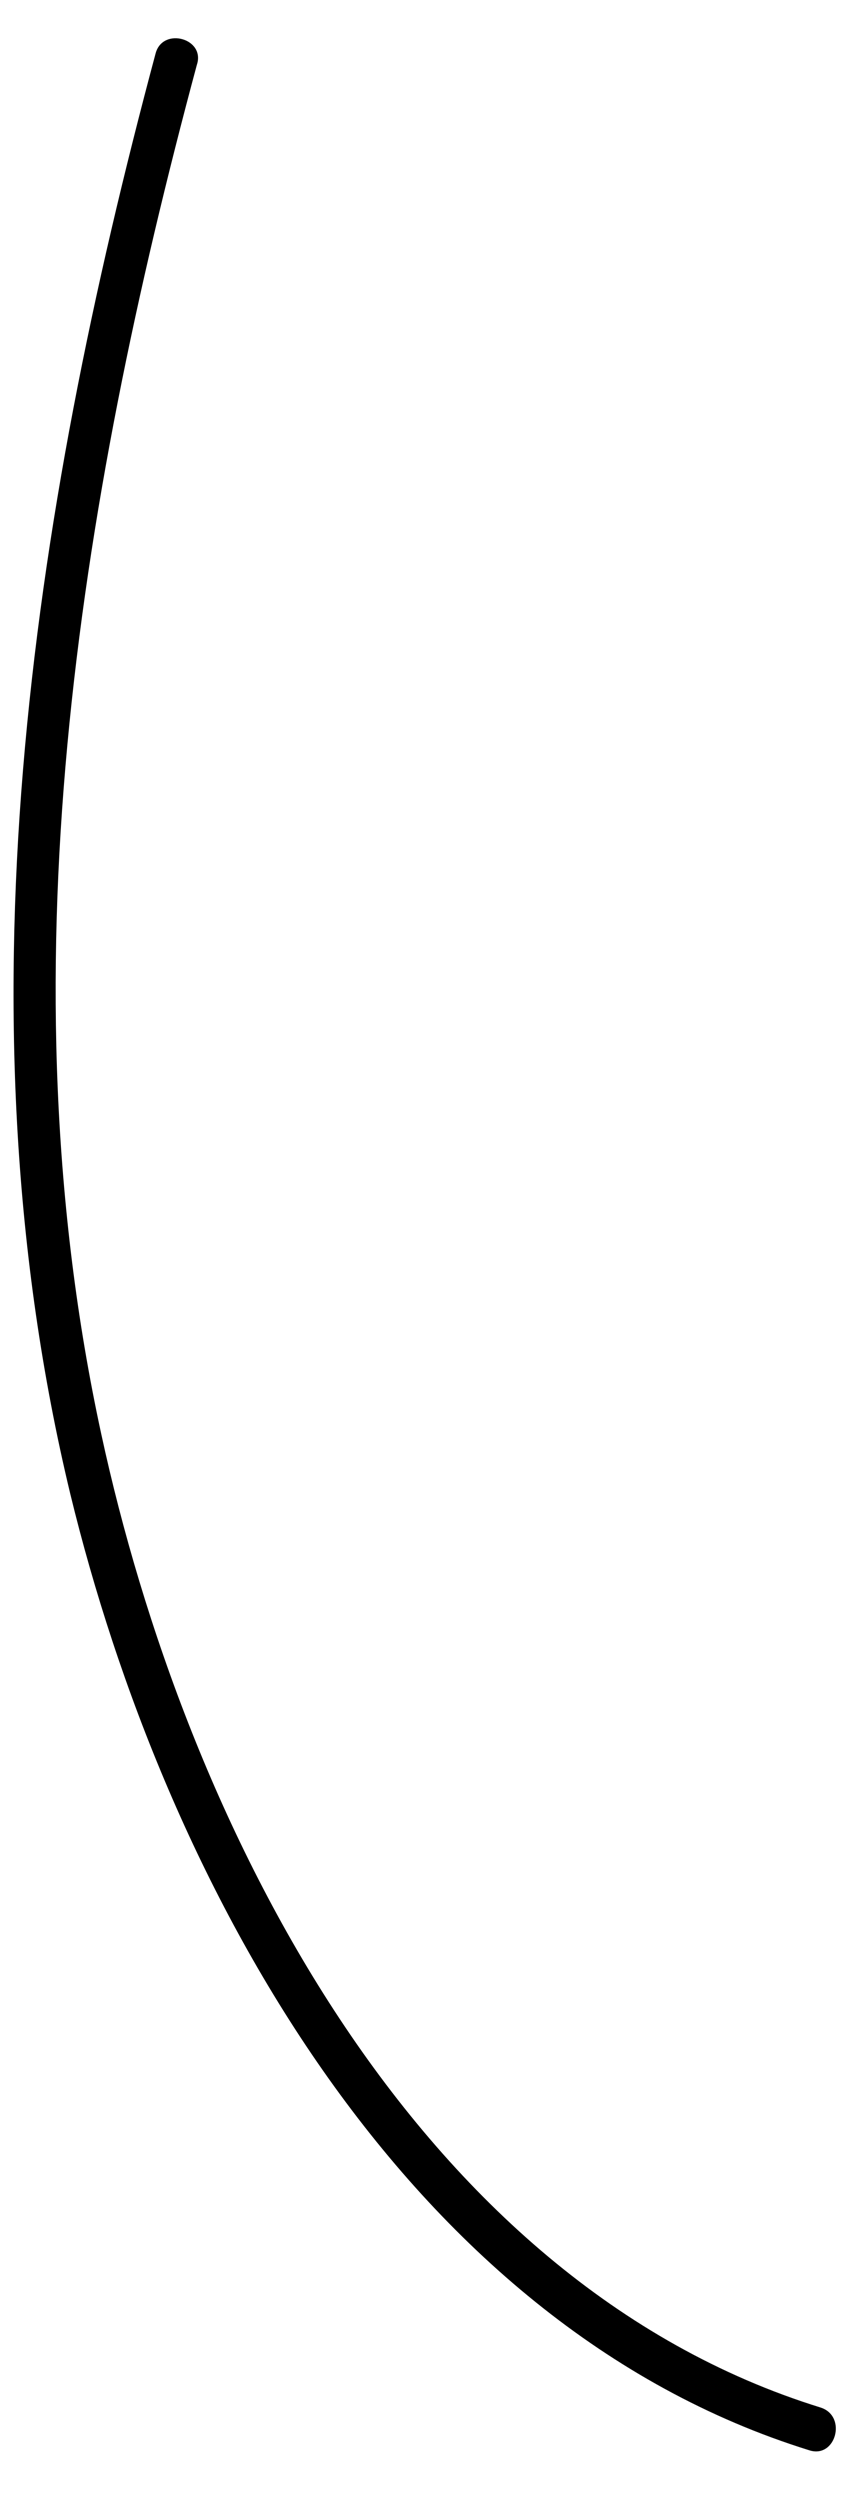 <?xml version="1.0" encoding="UTF-8" standalone="no"?><svg width='16' height='47' viewBox='0 0 16 47' fill='none' xmlns='http://www.w3.org/2000/svg'>
<path d='M2.927 0.999C0.575 9.781 -0.837 19.114 1.322 28.089C3.093 35.379 7.575 43.691 15.213 46.066C15.711 46.231 15.932 45.431 15.434 45.265C7.769 42.89 3.48 34.247 1.903 26.957C0.049 18.396 1.46 9.56 3.701 1.22C3.867 0.723 3.065 0.502 2.927 0.999Z' fill='black'/>
</svg>
